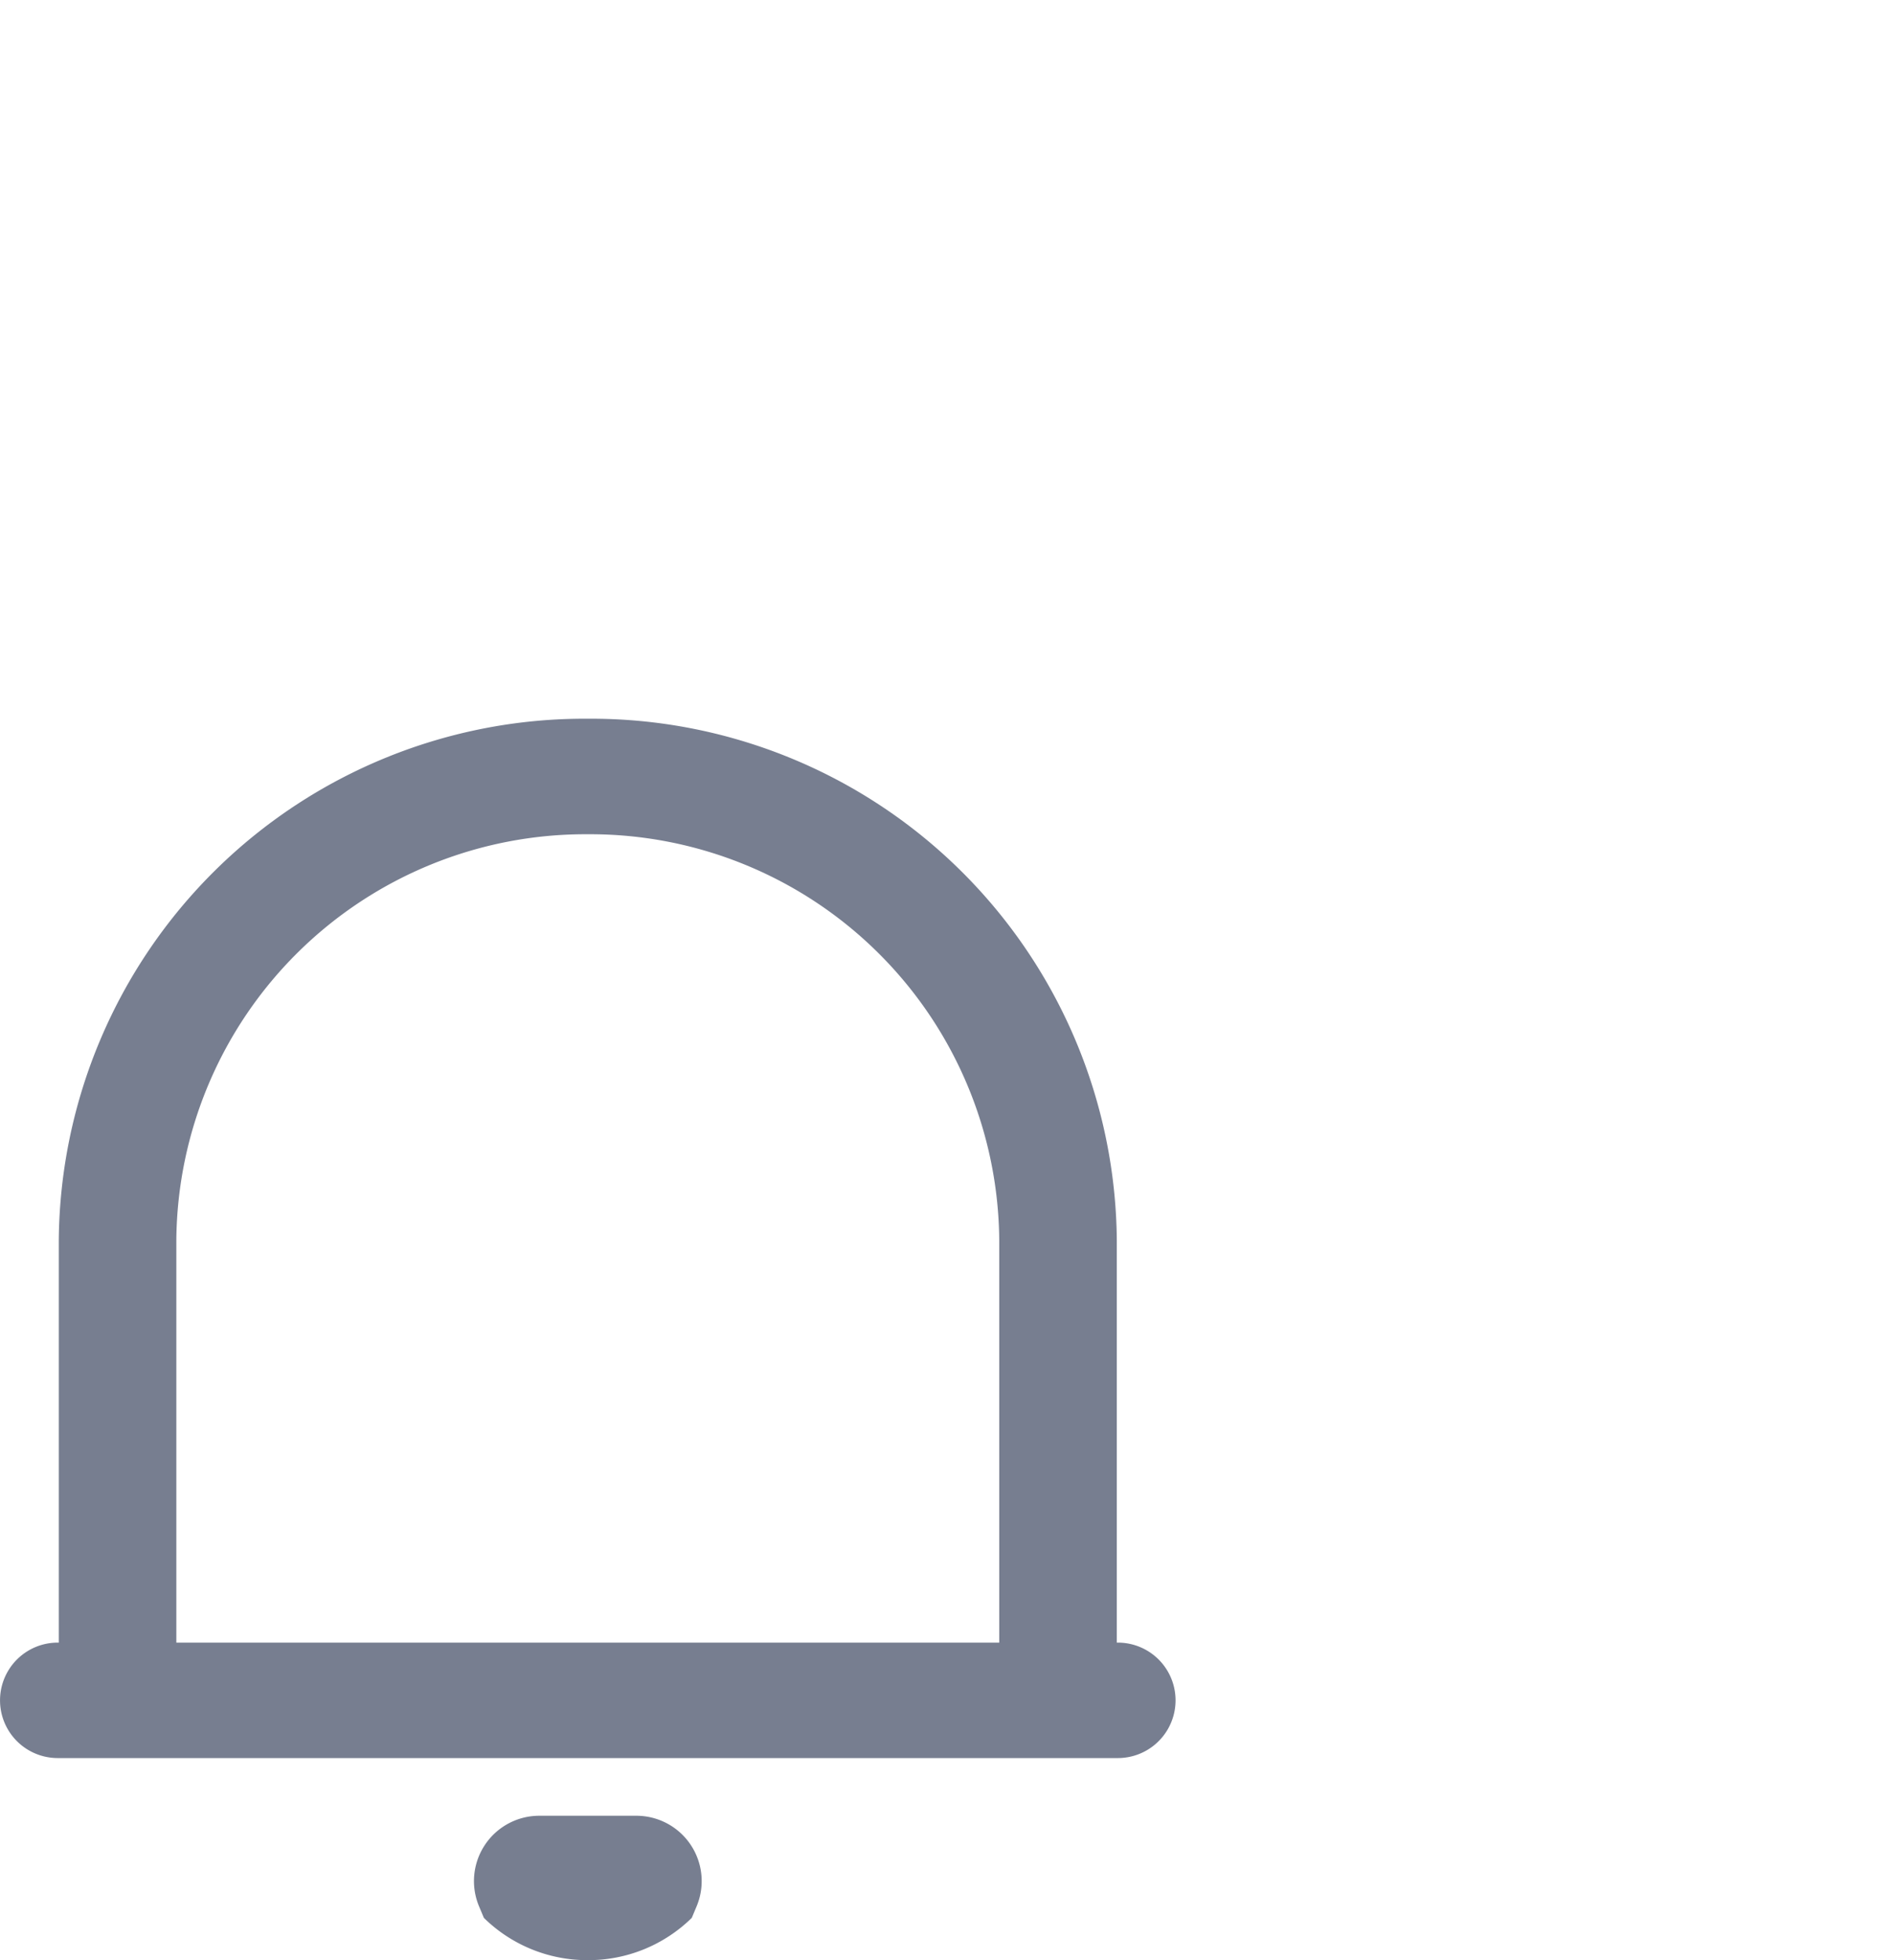 <svg id="Notification_New" data-name="Notification/New" xmlns="http://www.w3.org/2000/svg" xmlns:xlink="http://www.w3.org/1999/xlink" width="29" height="30" viewBox="0 0 29 30">
  <defs>
    <clipPath id="clip-path">
      <rect id="Status_New_Background_Mask_" data-name="Status/New (Background/Mask)" width="12" height="12" rx="6" fill="#45b26b"/>
    </clipPath>
  </defs>
  <g id="icons_Burger_Line" data-name="icons/Burger/Line" transform="translate(0 11)">
    <path id="Vector" d="M9,19a2.258,2.258,0,0,1-1.591-.647l-.073-.174a1,1,0,0,1,.922-1.389H9.743a1,1,0,0,1,.922,1.389l-.073.174A2.258,2.258,0,0,1,9,19Zm8.116-3.093H.884a.883.883,0,1,1,0-1.767H.9V7.981A8.05,8.05,0,0,1,9,0a8.05,8.05,0,0,1,8.1,7.981V14.14h.016a.883.883,0,1,1,0,1.767ZM9,1.768A6.264,6.264,0,0,0,2.7,7.981V14.14H15.3V7.981A6.264,6.264,0,0,0,9,1.768Z" transform="translate(0 0)" fill="#777e90"/>
  </g>
</svg>
